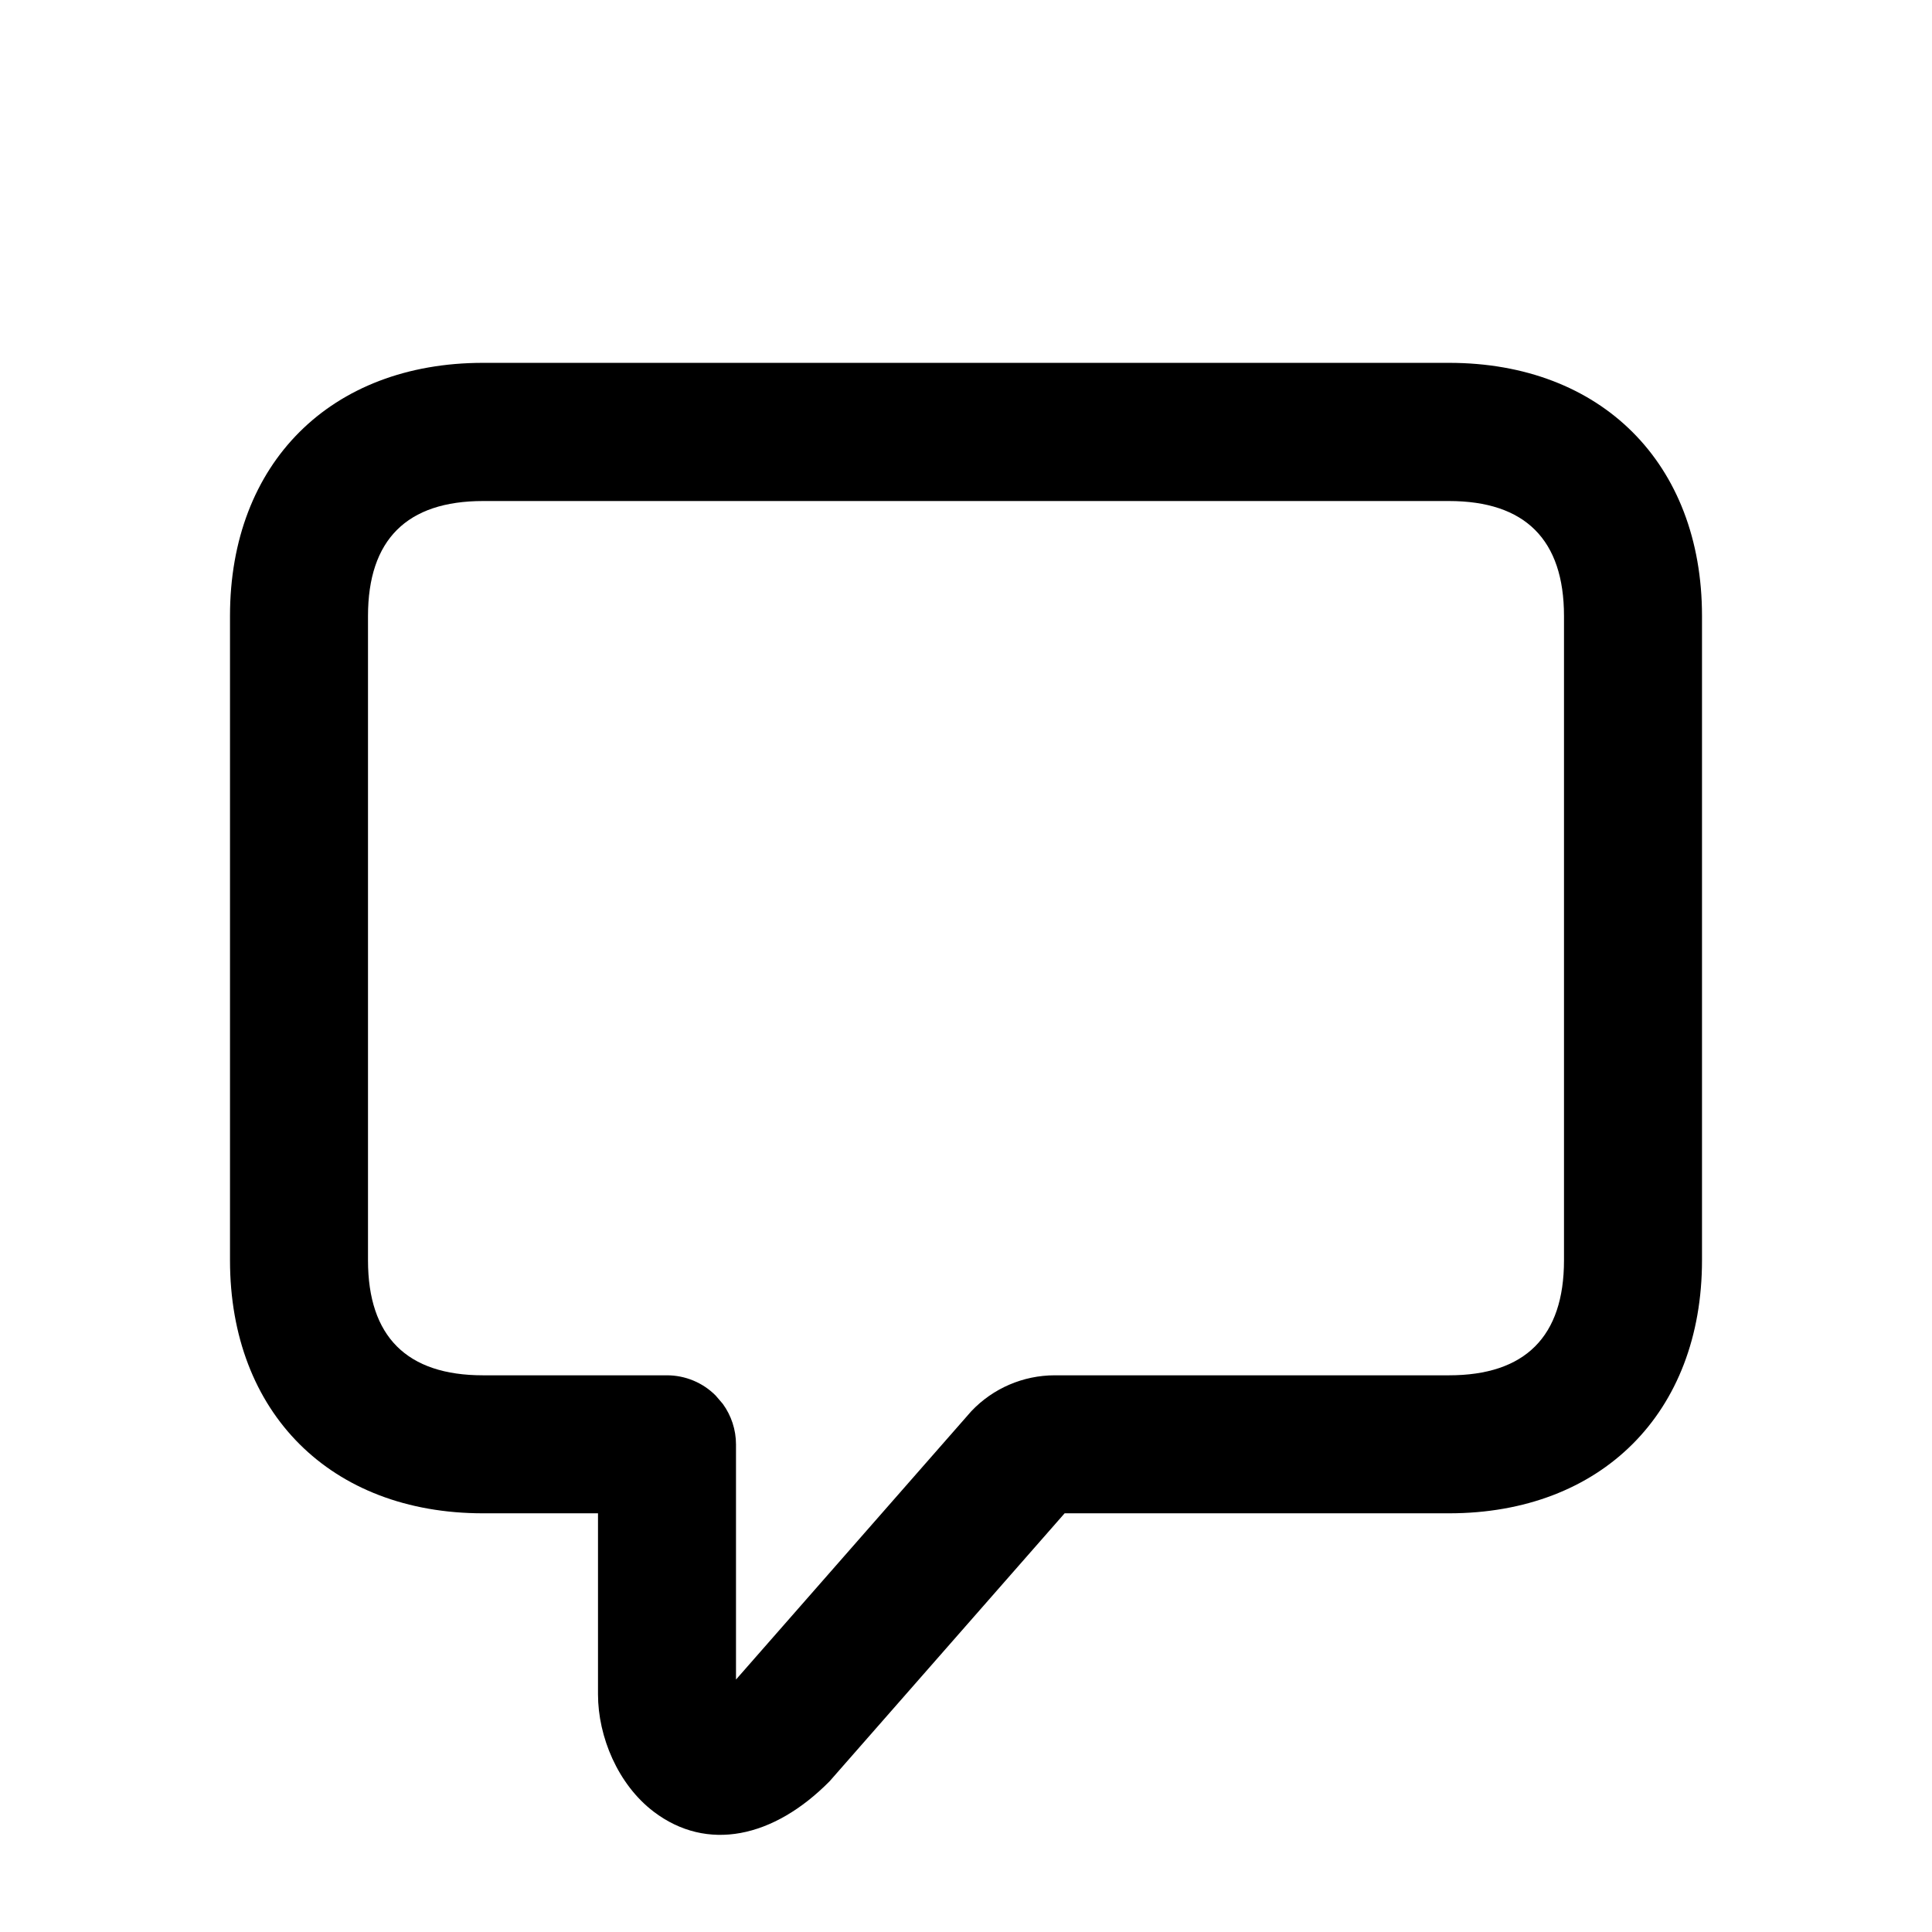 <svg fill="none" height="21" viewBox="0 0 21 21" width="21" xmlns="http://www.w3.org/2000/svg"><path d="m6.5 16.449h-1.25c-1.654 0-2.75-1.091-2.75-2.751v-7.003c0-1.661 1.096-2.751 2.75-2.751h10.5c1.654 0 2.75 1.091 2.75 2.751v7.003c0 1.661-1.096 2.751-2.75 2.751h-4.178l-2.554 2.912c-.611.619-1.334.771-1.913.331-.389-.296-.605-.815-.605-1.275zm4.058-1.11c.236-.249.564-.39.907-.39h4.285c.827 0 1.25-.42 1.25-1.25v-7.003c0-.83-.423-1.25-1.25-1.25h-10.5c-.827 0-1.25.42-1.25 1.25v7.003c0 .83.423 1.25 1.25 1.25h1.999c.199 0 .39.079.53.22l.078.091c.092.127.143.281.143.44v2.556z" fill="currentColor"/></svg>
